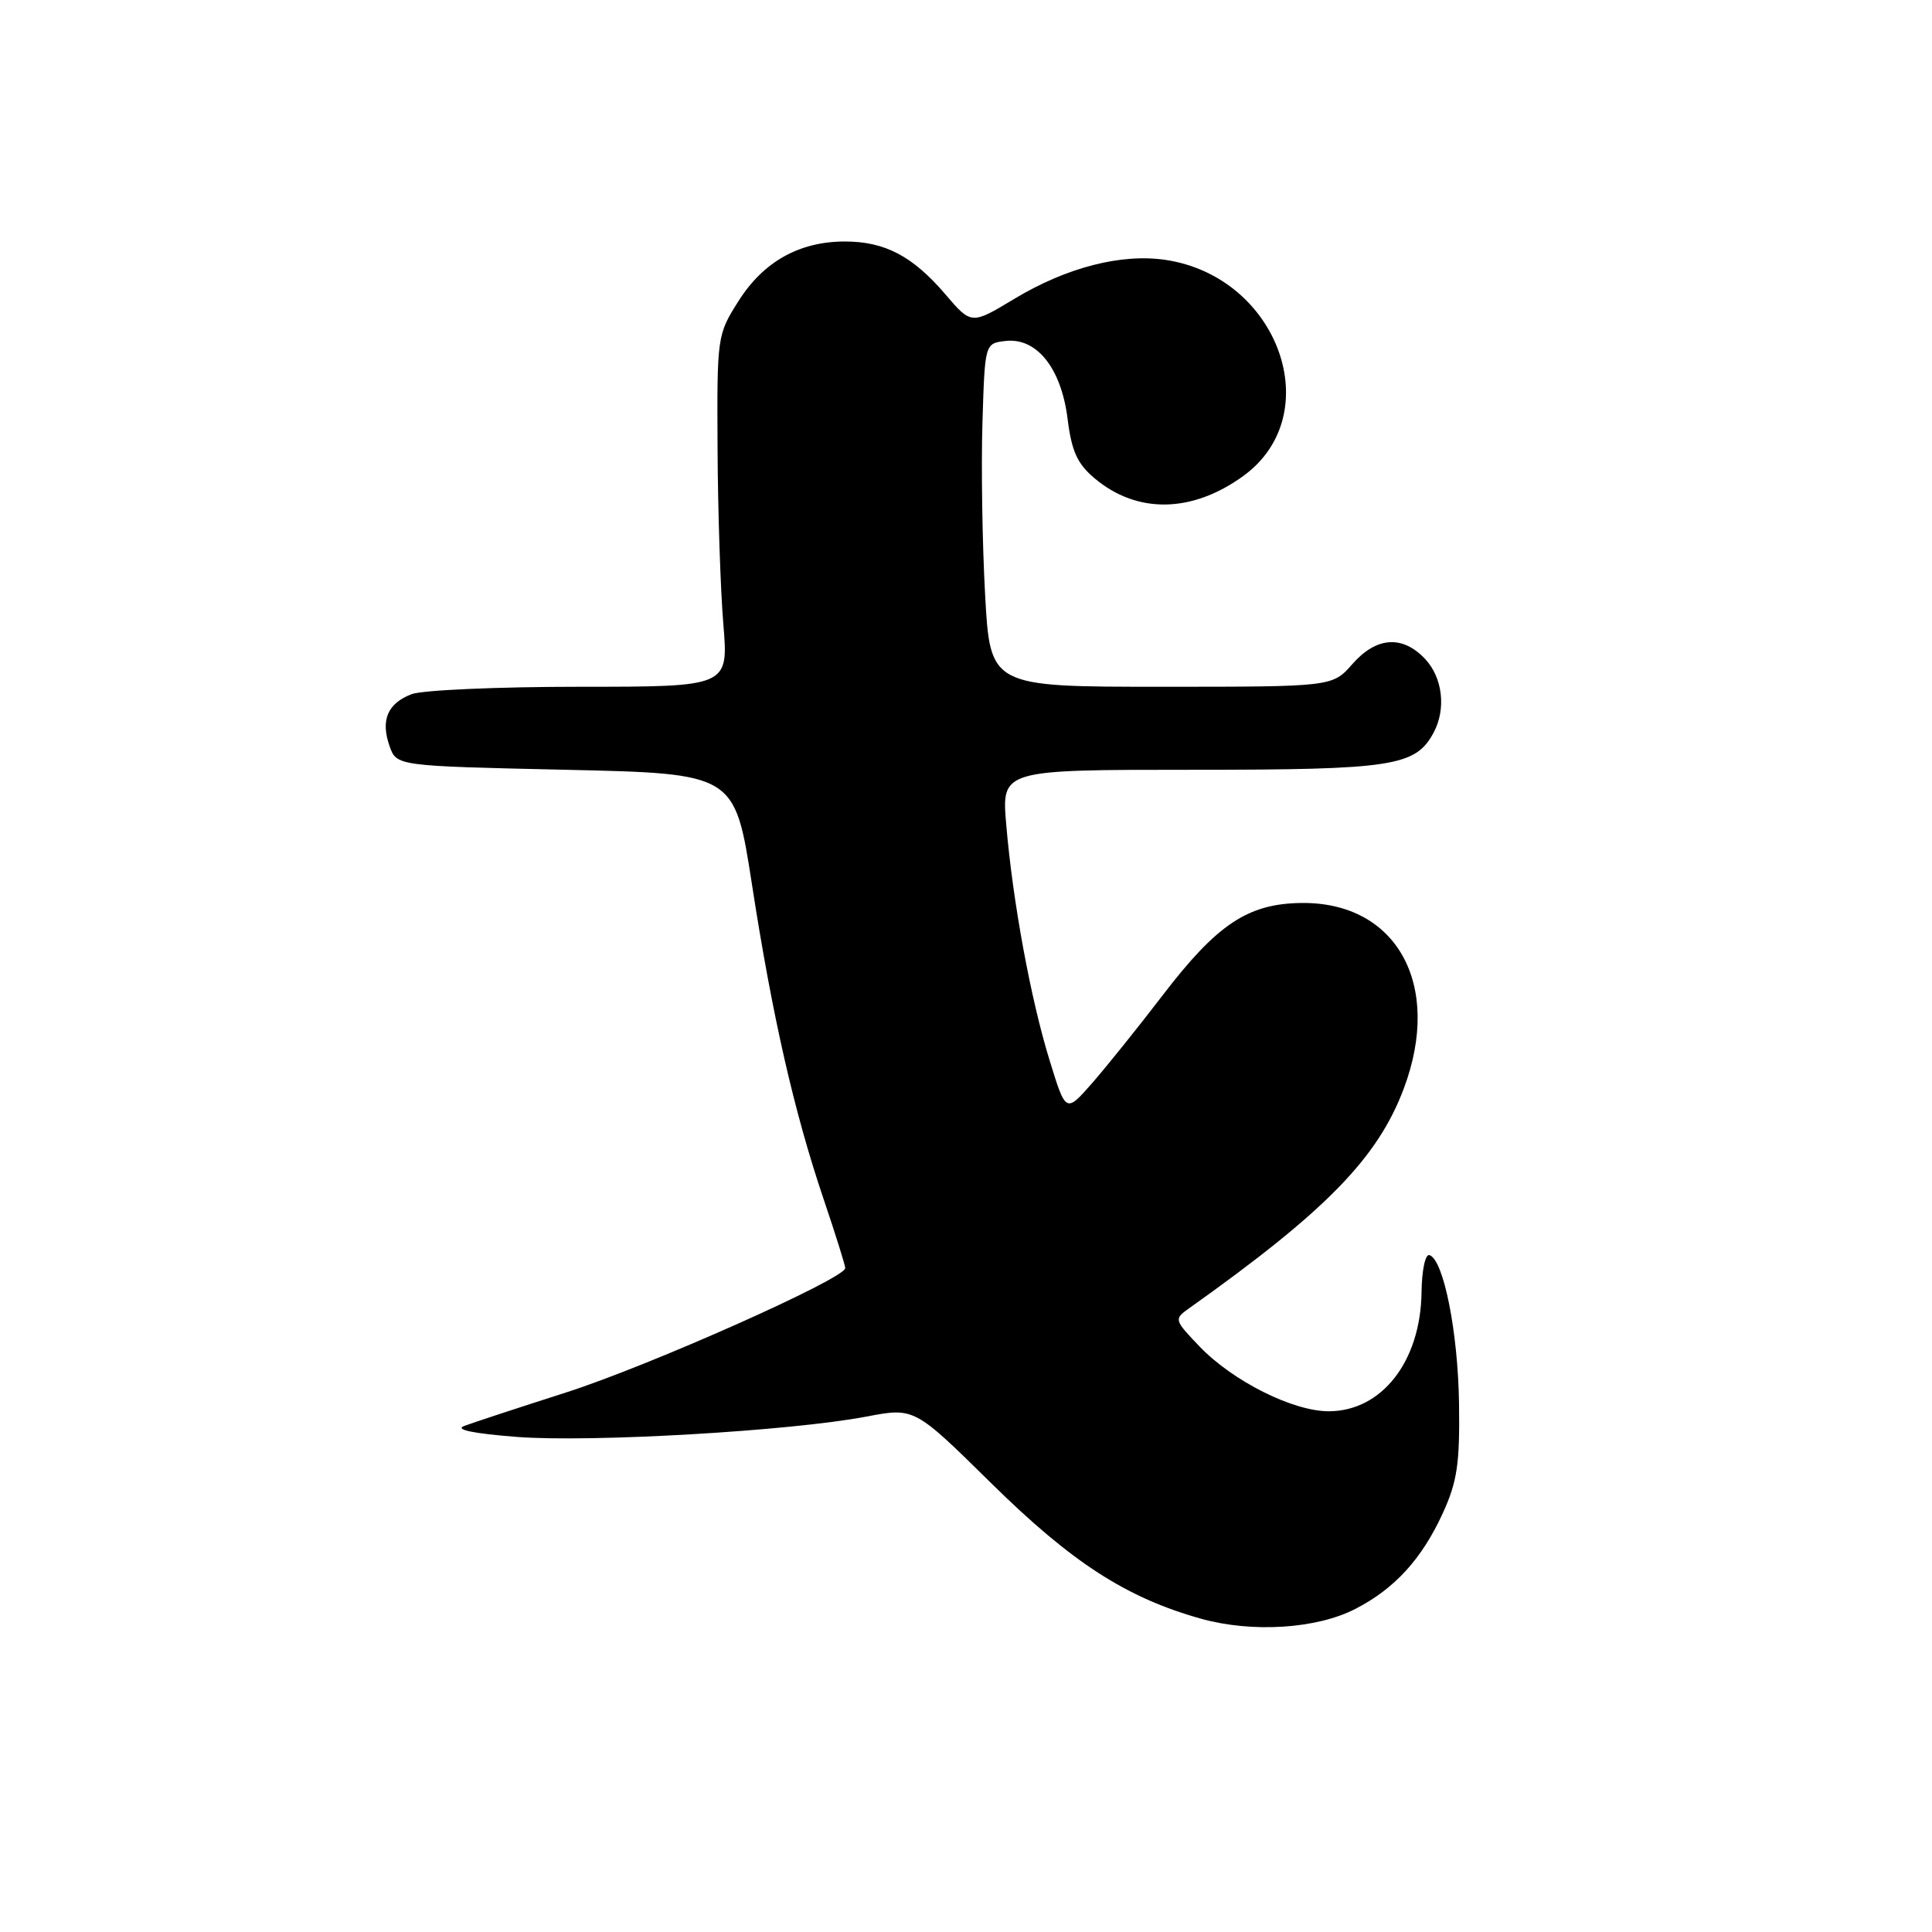<?xml version="1.0" encoding="UTF-8" standalone="no"?>
<!DOCTYPE svg PUBLIC "-//W3C//DTD SVG 1.1//EN" "http://www.w3.org/Graphics/SVG/1.1/DTD/svg11.dtd" >
<svg xmlns="http://www.w3.org/2000/svg" xmlns:xlink="http://www.w3.org/1999/xlink" version="1.1" viewBox="0 0 256 256">
 <g >
 <path fill="currentColor"
d=" M 179.57 213.20 C 184.80 210.52 188.40 206.57 191.18 200.50 C 193.09 196.32 193.44 193.95 193.33 186.00 C 193.20 176.54 191.29 166.93 189.42 166.31 C 188.86 166.12 188.40 168.28 188.36 171.27 C 188.23 180.41 183.08 187.00 176.06 187.00 C 171.32 187.00 163.36 183.01 158.96 178.43 C 155.58 174.90 155.55 174.79 157.50 173.40 C 175.70 160.47 182.56 153.45 186.02 144.21 C 191.17 130.47 185.05 119.46 172.38 119.65 C 165.34 119.75 161.27 122.47 154.08 131.85 C 150.86 136.06 146.65 141.30 144.73 143.50 C 141.23 147.49 141.23 147.49 139.09 140.54 C 136.58 132.43 134.20 119.52 133.33 109.25 C 132.71 102.00 132.71 102.00 157.90 102.00 C 184.62 102.00 187.57 101.54 189.97 97.06 C 191.64 93.93 191.16 89.79 188.83 87.31 C 185.83 84.13 182.37 84.37 179.19 88.00 C 176.55 91.00 176.55 91.00 153.88 91.00 C 131.20 91.00 131.20 91.00 130.53 78.75 C 130.16 72.01 130.00 61.78 130.18 56.00 C 130.50 45.50 130.50 45.50 133.24 45.18 C 137.37 44.71 140.62 48.78 141.46 55.49 C 142.00 59.81 142.74 61.44 145.04 63.38 C 150.66 68.11 157.94 68.00 164.73 63.08 C 175.98 54.93 169.43 36.69 154.46 34.44 C 148.59 33.56 141.33 35.43 134.40 39.60 C 128.71 43.03 128.71 43.03 125.26 38.99 C 120.93 33.93 117.25 32.00 111.95 32.00 C 105.93 32.00 101.17 34.66 97.87 39.87 C 95.03 44.35 95.00 44.53 95.08 59.45 C 95.12 67.73 95.47 78.21 95.85 82.75 C 96.53 91.00 96.53 91.00 76.83 91.00 C 66.00 91.00 55.96 91.44 54.54 91.98 C 51.35 93.20 50.41 95.42 51.62 98.87 C 52.55 101.50 52.55 101.50 74.96 102.00 C 97.36 102.50 97.36 102.50 99.63 117.14 C 102.32 134.58 105.22 147.33 109.13 158.88 C 110.71 163.55 112.00 167.67 112.00 168.03 C 112.00 169.41 86.00 180.99 75.00 184.51 C 68.67 186.54 62.60 188.53 61.50 188.95 C 60.21 189.43 62.70 189.95 68.50 190.40 C 78.32 191.15 104.75 189.62 114.83 187.70 C 121.16 186.50 121.16 186.50 131.33 196.52 C 142.02 207.05 149.24 211.71 159.11 214.48 C 165.89 216.38 174.44 215.84 179.57 213.20 Z "/>
</g>
</svg>